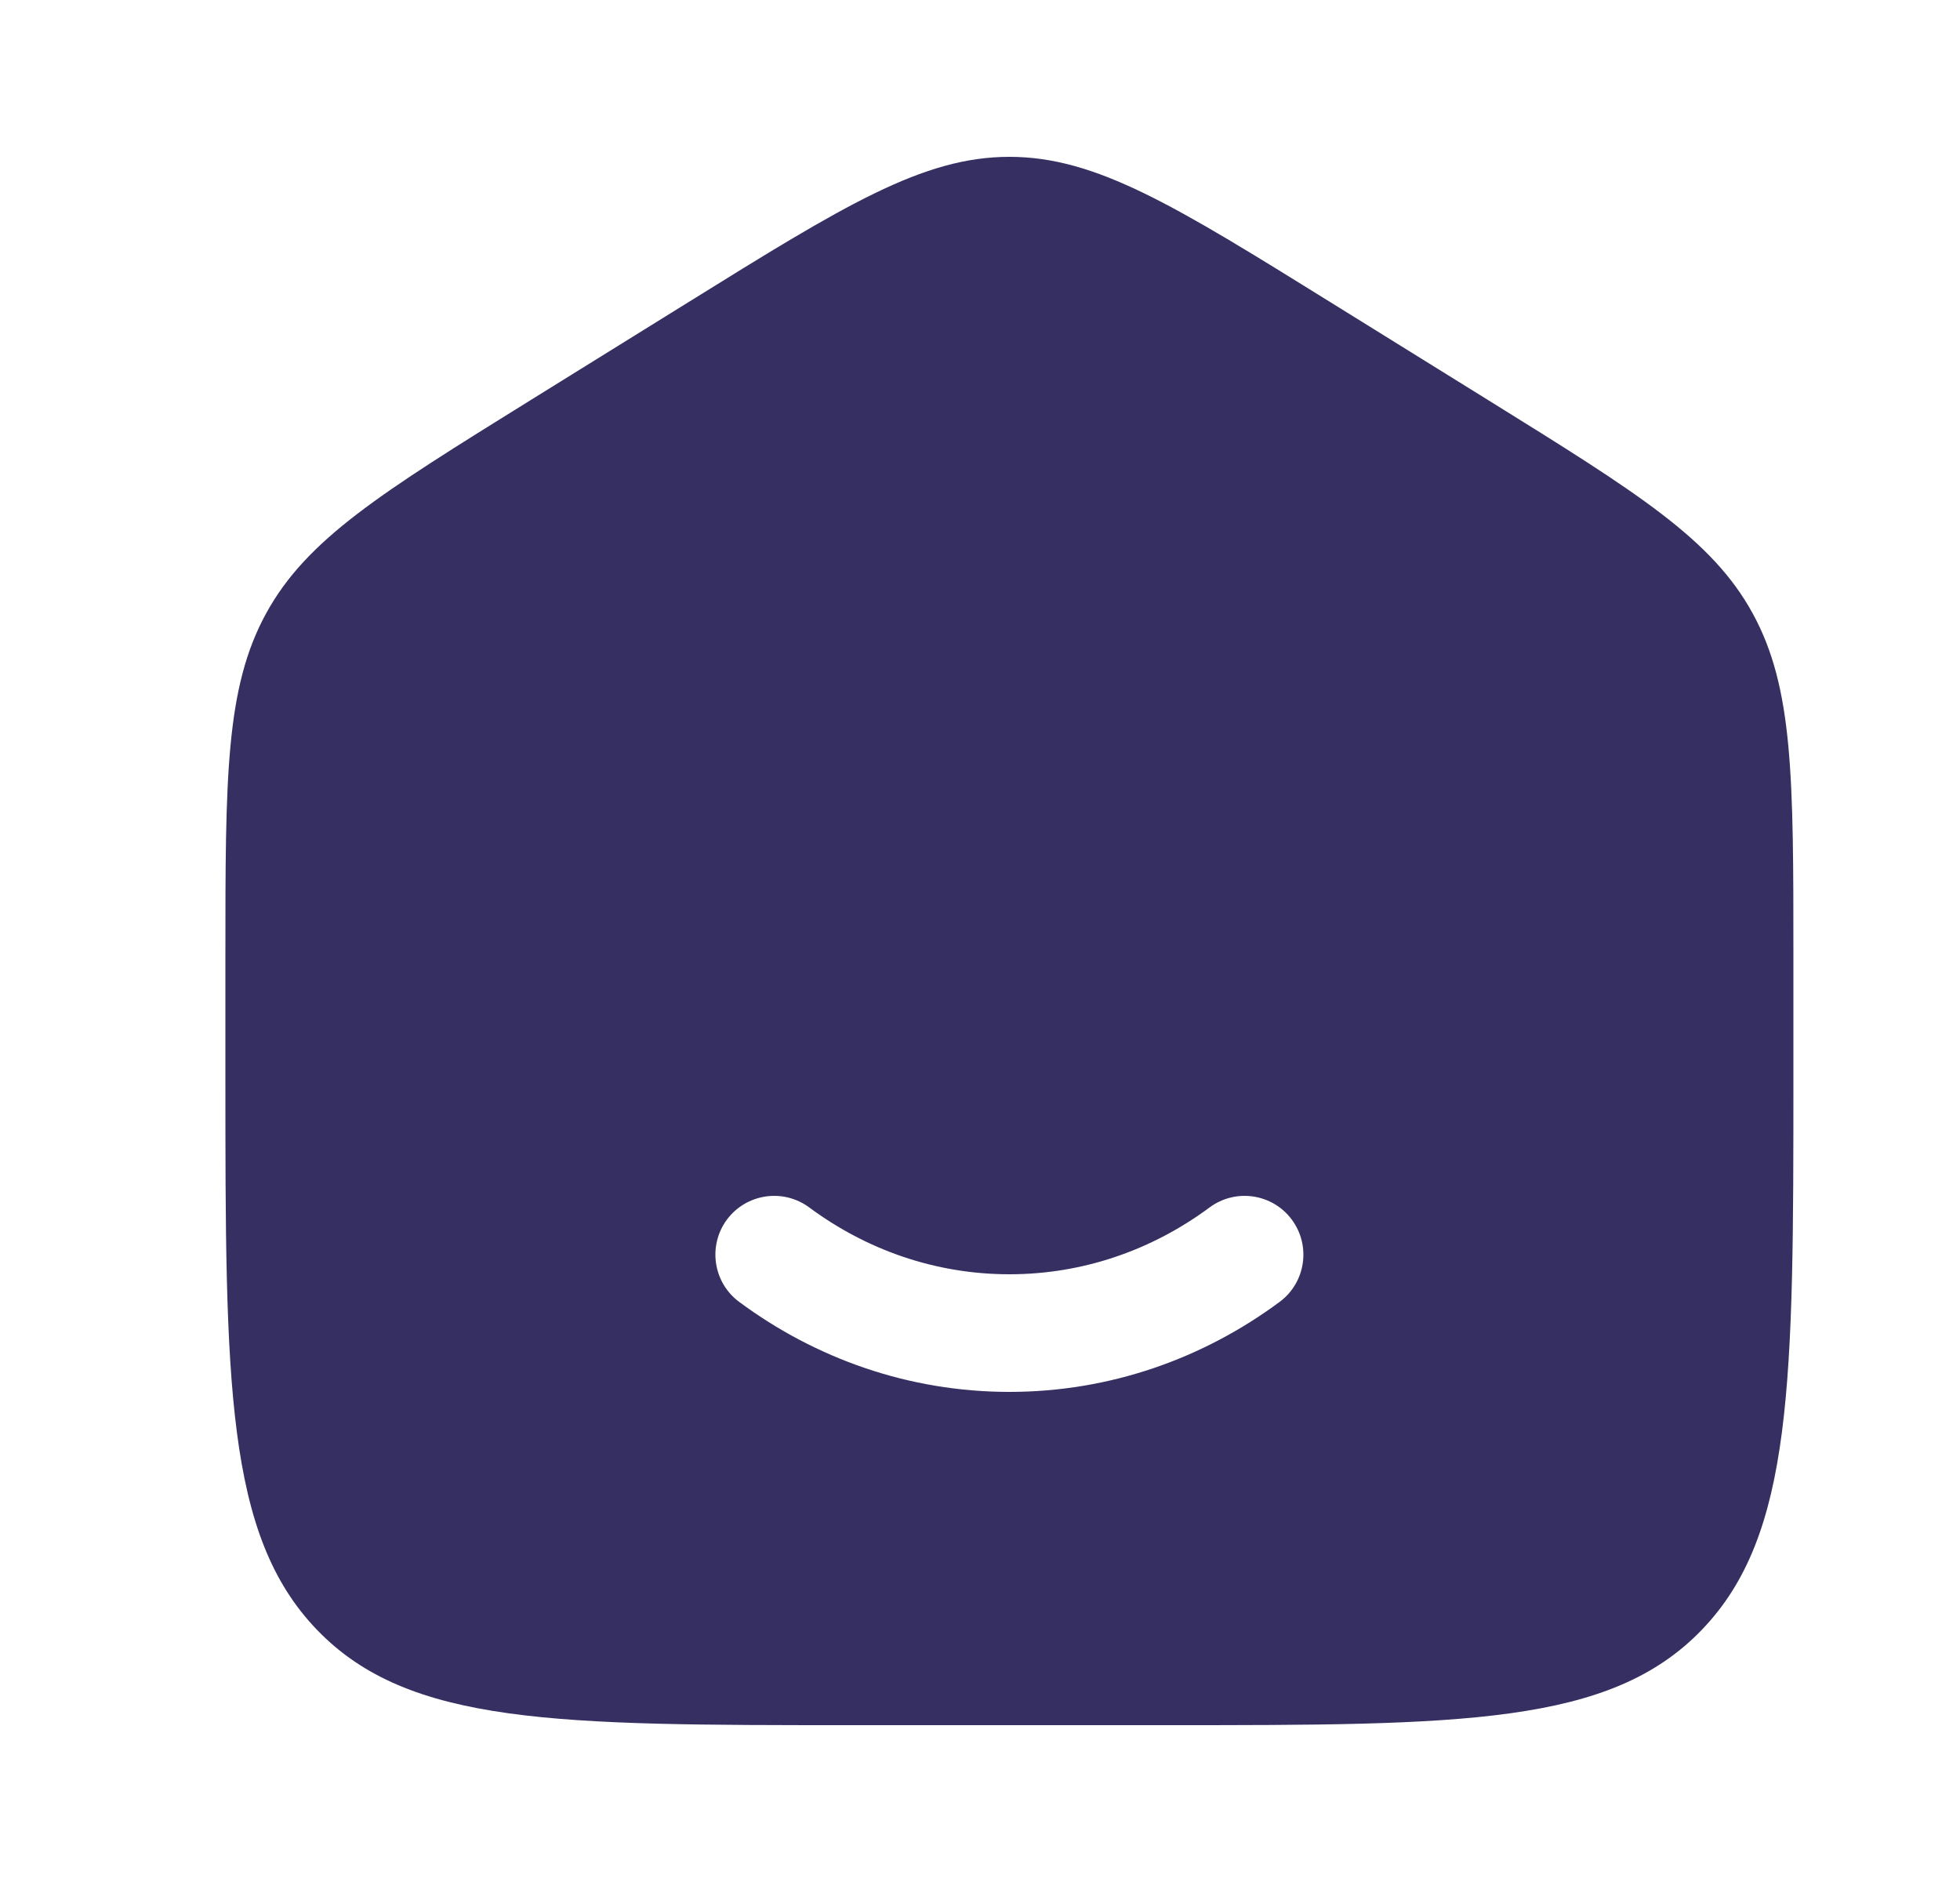 <svg width="25" height="24" viewBox="0 0 25 24" fill="none" xmlns="http://www.w3.org/2000/svg">
<path fill-rule="evenodd" clip-rule="evenodd" d="M3.394 7.823C2.875 8.771 2.875 9.915 2.875 12.204V13.725C2.875 17.626 2.875 19.576 4.047 20.788C5.218 22 7.104 22 10.875 22H14.875C18.646 22 20.532 22 21.703 20.788C22.875 19.576 22.875 17.626 22.875 13.725V12.204C22.875 9.915 22.875 8.771 22.356 7.823C21.837 6.874 20.888 6.286 18.991 5.108L16.991 3.867C14.986 2.622 13.983 2 12.875 2C11.767 2 10.764 2.622 8.759 3.867L6.759 5.108C4.862 6.286 3.913 6.874 3.394 7.823ZM10.322 15.398C9.989 15.151 9.519 15.221 9.272 15.553C9.026 15.886 9.096 16.356 9.428 16.602C10.401 17.323 11.59 17.75 12.875 17.75C14.16 17.75 15.349 17.323 16.322 16.602C16.654 16.356 16.724 15.886 16.477 15.553C16.231 15.221 15.761 15.151 15.428 15.398C14.7 15.937 13.821 16.25 12.875 16.25C11.929 16.25 11.05 15.937 10.322 15.398Z" fill="#363062"/>
</svg>
